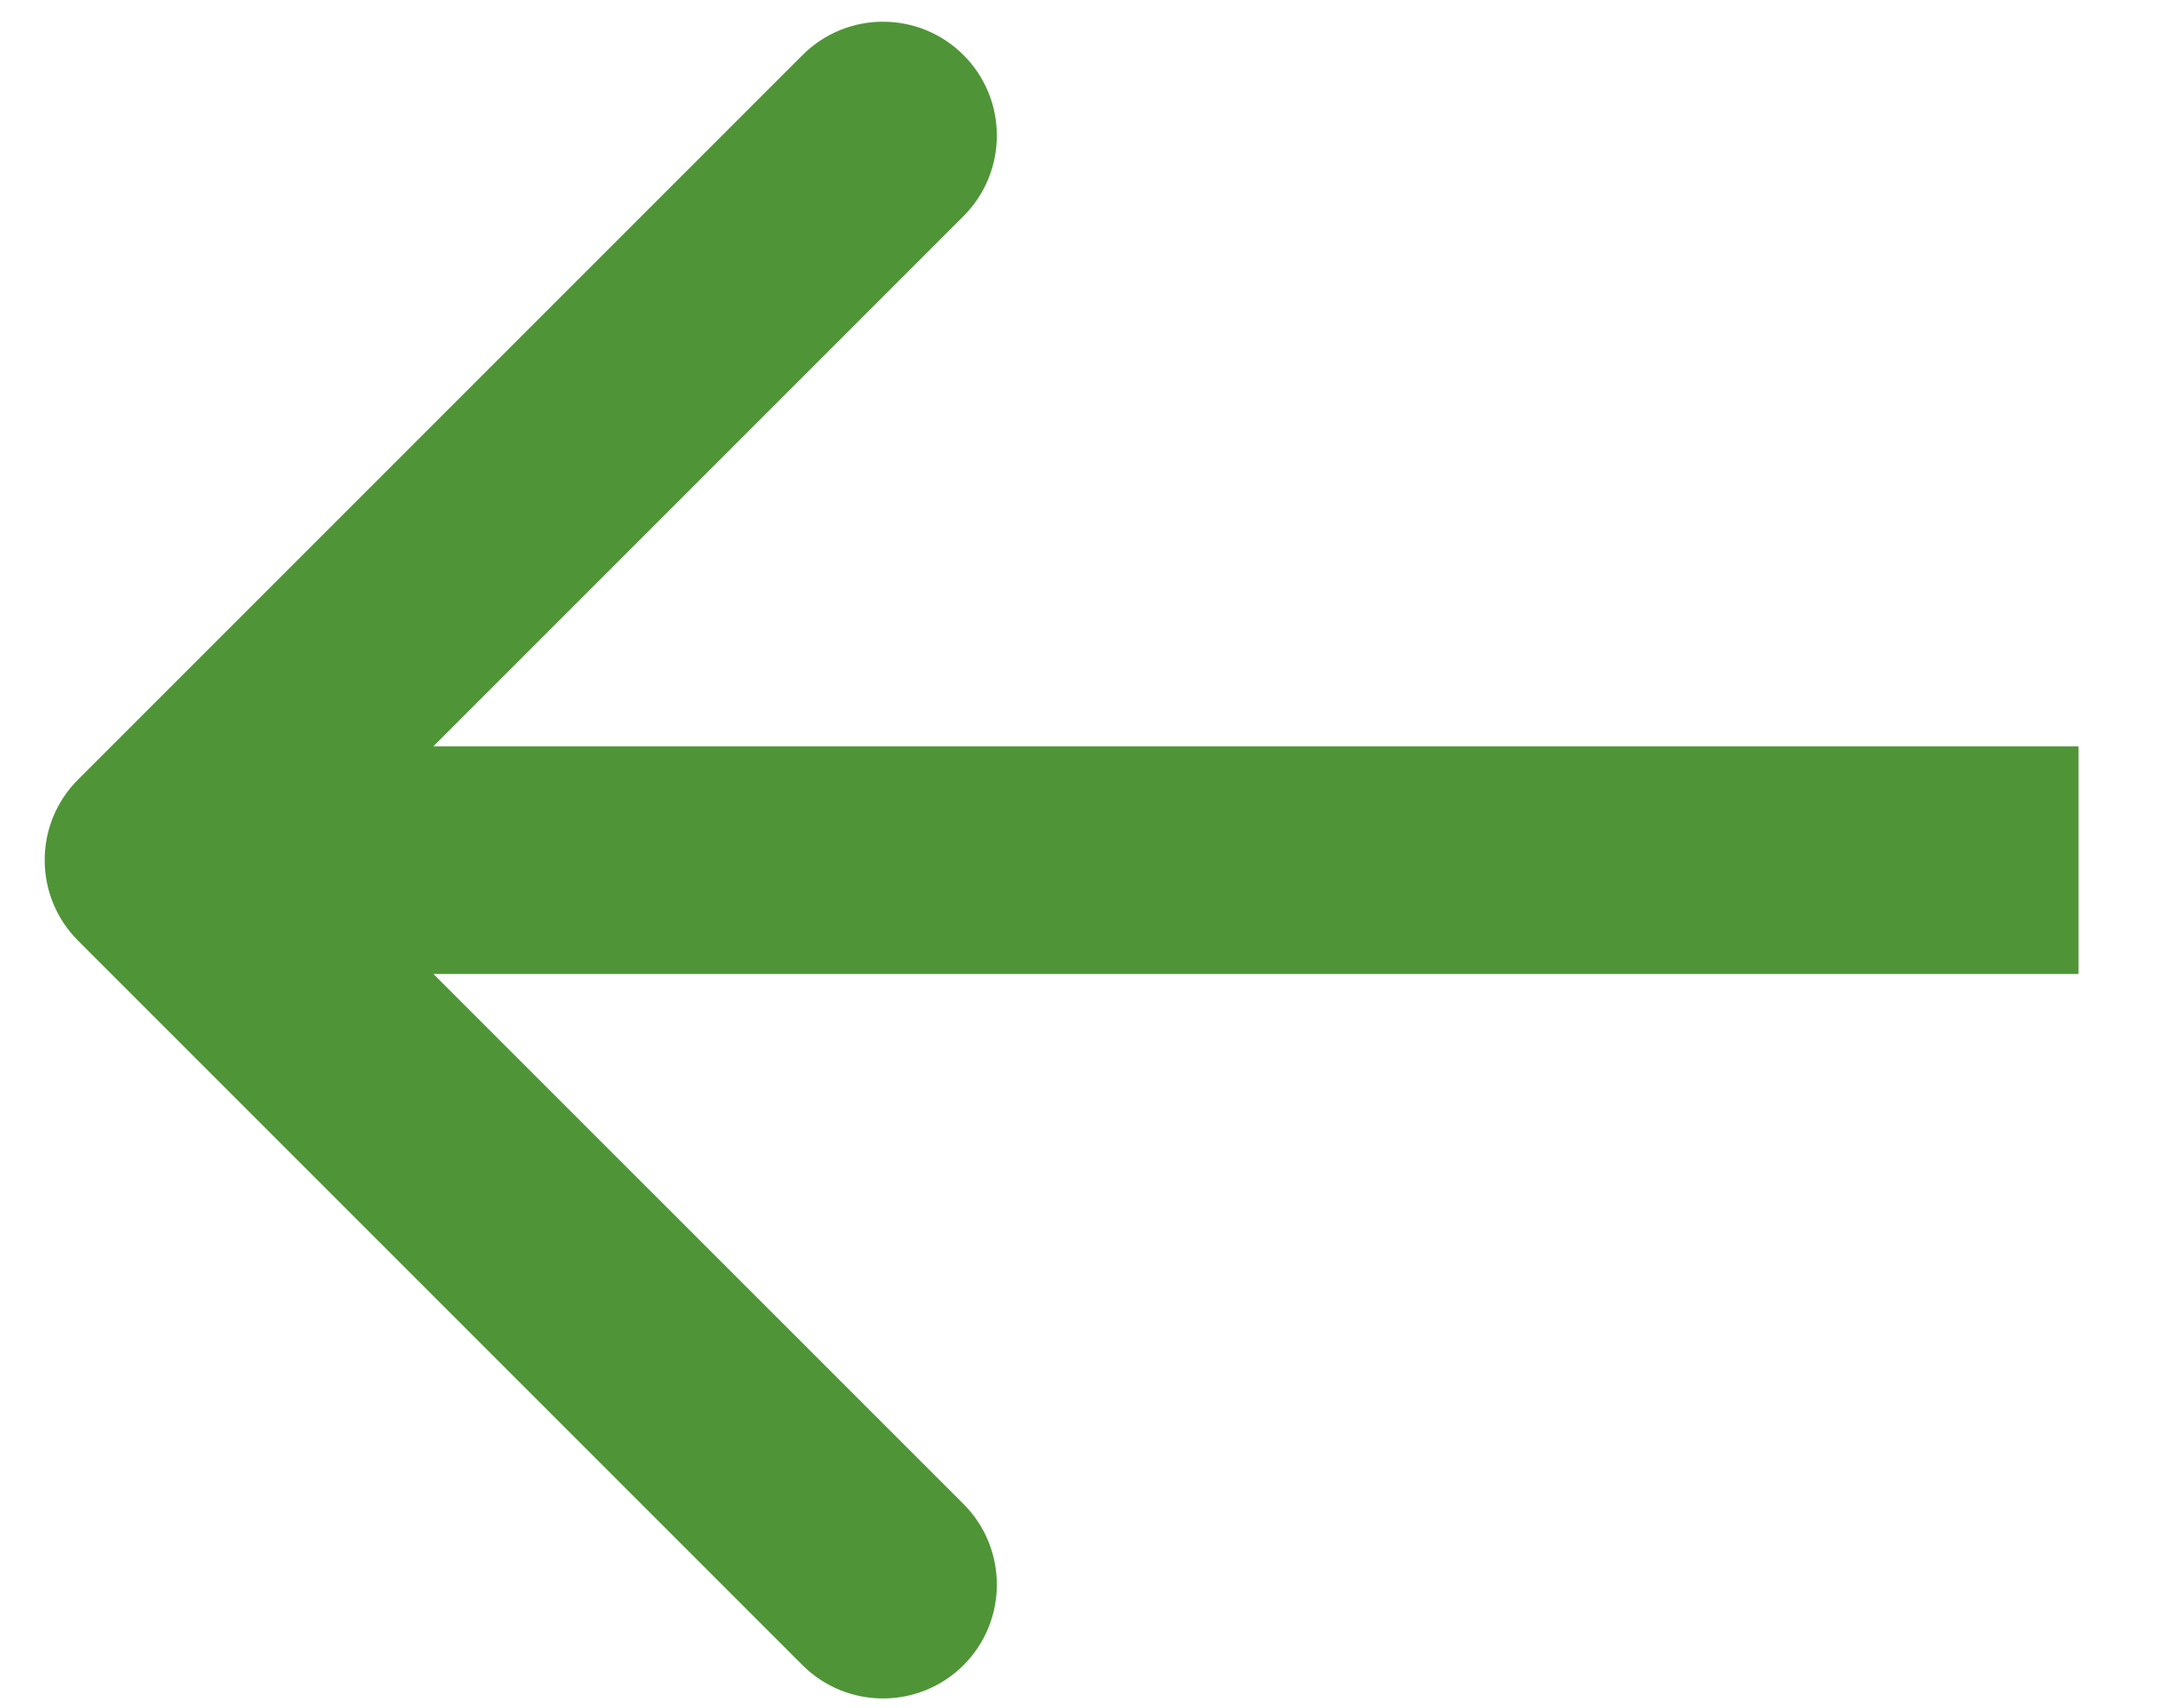 <svg width="19" height="15" viewBox="0 0 19 15" fill="none" xmlns="http://www.w3.org/2000/svg">
<path d="M0.685 8.262C0.295 7.871 0.295 7.238 0.685 6.848L7.049 0.484C7.44 0.093 8.073 0.093 8.464 0.484C8.854 0.874 8.854 1.507 8.464 1.898L2.807 7.555L8.464 13.211C8.854 13.602 8.854 14.235 8.464 14.626C8.073 15.016 7.44 15.016 7.049 14.626L0.685 8.262ZM18.258 8.555H1.392V6.555H18.258V8.555Z" fill="#4F9537"/>
</svg>

